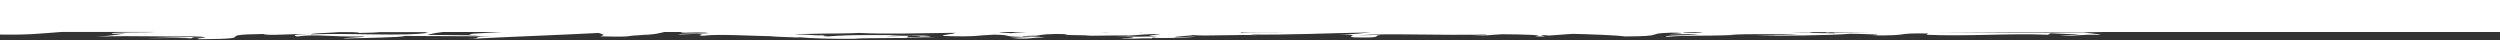 <svg width="1920" height="31" viewBox="0 0 1920 31" fill="none" xmlns="http://www.w3.org/2000/svg">
<rect x="0" y="0" width="1920" height="31" fill="#333333" stroke="none"/>
<path d="M1599.88 24.8C1562.88 25.2 1526.17 24.8 1489.17 24.6H1601.17C1600.37 24.7 1599.97 24.8 1599.88 24.8C1604.88 24.7 1609.88 24.7 1614.78 24.6C1614.68 24.6 1614.57 24.6 1614.57 24.6H2239.98V0H-319.925V23.7C-320.025 23.7 -320.025 23.7 -319.925 23.8V24.6H-282.225C-288.625 24.9 -294.025 25.4 -299.625 26.2C-292.525 26.6 -273.325 26.5 -274.125 27C-268.425 26.3 -254.725 26 -236.425 26C-234.325 26.8 -255.025 26.4 -249.825 26.6L-245.925 26.7C-248.025 27.1 -251.525 27.4 -257.825 27.4C-235.025 28.6 -192.225 28.4 -176.025 26.8C-157.425 27.6 -188.725 28.1 -198.225 28.7C-132.925 29.3 -88.725 29.2 -22.725 29.3C-21.625 27.8 -16.025 28.4 -6.925 27.4L-1.325 27.9C-4.025 27.6 4.375 26.7 -6.625 26.4C21.575 27.2 32.375 25.6 47.575 24.5H61.275H61.175C62.775 24.5 64.375 24.5 65.775 24.5H117.275C122.075 25.1 78.875 24.5 86.775 26L96.575 25.7C90.975 26.4 84.575 27.7 73.675 28.2C106.675 27 120.975 28.7 156.875 27.7C152.675 28.5 120.375 29.2 111.575 29.3C123.675 29.4 145.375 28.8 146.375 29.6L148.775 28.5C170.175 28.4 145.975 29.5 152.975 30.1C203.575 29.9 159.675 26.7 202.175 26.1C206.375 27.7 222.175 25.8 236.575 26.3C222.875 26.5 226.375 27.5 228.075 28C244.975 25.9 248.775 28.4 279.975 28C280.675 28.7 265.575 28.8 263.775 29.6C280.975 29.1 307.275 28.8 311.175 27.6C340.375 27.6 361.075 28 378.575 27.8C357.475 28.3 374.675 29 359.275 30C380.675 28.6 428.475 27 459.775 25.3C463.575 26.6 464.975 26.7 461.075 27.9C496.175 28.8 471.275 26.7 504.575 27.1L489.275 27C504.175 26.6 505.775 25.5 510.175 24.6H525.775C523.875 24.7 522.675 24.9 522.975 25.2C532.775 24.9 540.175 24.7 544.775 25.4C536.675 26.2 524.475 25.3 520.475 26.5L535.275 26C544.775 26.6 531.675 27.5 540.475 27.4C552.775 25.8 582.875 28 596.575 27.8L591.675 28L612.775 28.8C612.975 28.8 612.775 28.9 612.875 28.9C613.275 28.8 613.575 28.7 613.875 28.6C622.275 29.4 637.975 30 655.575 29.8C662.275 28.9 711.075 29.5 719.175 28.7C711.775 28.9 705.575 28.9 696.375 28.7L697.775 27.6C714.275 27.6 698.775 28.6 714.675 28C711.875 26.5 691.875 28 680.275 27.8C684.475 27.5 690.275 27.2 697.475 27C674.175 27 651.975 26.5 635.875 28C630.275 27.7 631.675 27.2 635.275 27C620.875 27.6 624.475 26.1 610.675 26.8C615.575 25.4 645.375 26.1 659.875 25.3C681.275 26.4 709.375 25.4 733.275 25.2C734.275 26.2 717.375 27.1 726.875 27.7C750.375 28.4 750.375 27.1 763.775 26.6C780.575 27 765.475 28.3 792.175 28.4L776.375 29.1C791.675 30.6 791.075 28.5 802.675 28.8C798.875 28.4 798.875 28 785.475 28.1C784.075 27.6 794.275 27.3 799.175 27.3H796.075C801.675 26.6 803.475 25.8 820.275 26.2C809.675 27.1 833.575 26.9 837.775 27.3L833.375 27.5C845.675 27.2 858.375 27.3 866.175 27.2L865.475 27.4C874.775 27 878.175 26 891.675 26.2C890.275 26.6 874.275 27.8 889.075 27.6C886.975 28.2 870.575 28.3 857.075 28.1C870.475 28.3 877.275 29.4 860.775 29.5C865.275 30.3 876.275 29.1 884.975 29.5C883.575 29.3 885.775 29 885.675 28.8C887.375 29.8 917.775 28.8 918.275 28.1L902.075 28.7C900.975 27.9 916.875 27.4 915.775 26.9C925.275 28 957.875 26.1 965.775 27.2L959.975 26.5C991.175 26.9 1017.38 25.5 1048.38 25H1052.67C1044.07 25.4 1041.47 26.5 1028.67 26.5C1048.77 26.9 1031.37 28 1040.17 28.7C1064.77 29.3 1052.97 27.3 1060.57 26.8L1043.47 27.1C1065.47 25.3 1107.28 27.5 1141.28 26.4C1143.78 26.9 1134.27 26.7 1129.67 26.8C1144.97 27.7 1144.47 26.6 1153.78 26.3C1169.58 26.4 1188.57 26.9 1178.88 28C1196.28 28.3 1176.97 27.3 1186.28 27L1189.47 27.3L1207.88 26C1222.97 26.4 1241.28 27 1247.97 28C1281.67 27.8 1262.07 25.7 1282.97 25.1H1287.38C1299.07 25.6 1283.18 25.9 1281.78 26.3L1304.47 26.2C1296.38 27.5 1278.07 26.8 1279.47 28.3C1298.47 26.8 1305.17 27.9 1330.67 26.9L1329.07 26.8C1340.38 25.8 1366.57 26.5 1381.47 26.3C1375.47 26.9 1358.97 27 1348.07 27.2C1364.77 27.7 1406.88 27.2 1421.28 25.9C1430.78 26.1 1451.38 26.6 1437.47 27.2C1471.38 27.4 1451.58 25.3 1480.78 25.7L1479.57 26.7C1511.57 28.1 1542.67 25.4 1572.97 26.7L1574.88 25.5C1581.38 26 1594.88 26.2 1597.38 26.7L1581.88 27.1C1594.88 28.1 1597.17 26.1 1613.17 26.8C1613.07 26.1 1599.88 25.2 1599.88 24.8ZM238.975 26.4C236.875 25.6 253.075 25.3 260.075 24.7C268.875 24.6 275.075 24.6 275.875 25.3C285.775 25.2 289.975 24.9 291.475 24.7H326.575C326.775 24.8 327.475 25 328.875 25.1C311.675 28.1 268.175 25.2 238.975 26.4ZM367.875 27.2L328.175 26.8C330.575 26.1 333.975 25.3 340.075 24.6H385.475C369.875 25.5 348.875 26.2 367.875 27.2ZM471.775 24.7L483.875 24.6L471.775 24.7ZM704.775 24.7C704.375 24.7 703.975 24.7 703.475 24.7C703.675 24.7 703.875 24.7 703.975 24.7H704.775ZM735.975 24.7H752.975C746.075 24.7 740.975 24.7 735.975 24.7ZM776.775 25.5C772.275 25.3 767.675 24.9 767.375 24.6H788.175C782.175 24.9 777.975 25.2 776.775 25.5ZM845.775 24.7H852.075C851.175 24.7 850.075 24.7 848.675 24.8C847.575 24.7 846.675 24.7 845.775 24.7ZM874.575 24.7H877.575C877.375 24.7 877.175 24.8 877.075 24.8C875.875 24.7 875.075 24.7 874.575 24.7ZM953.275 25.1C952.675 25 952.775 24.8 953.175 24.7H985.175C978.075 25 959.475 24.5 953.275 25.1ZM1301.97 25.3C1293.88 25.2 1291.28 24.9 1293.28 24.7H1307.57C1306.77 24.9 1305.47 25.2 1301.97 25.3ZM1321.28 24.7H1321.78C1321.88 24.7 1321.97 24.7 1322.07 24.8L1321.28 24.7ZM1408.78 25.6C1401.58 25.3 1388.38 25.6 1390.47 25L1392.78 24.9C1387.08 25 1381.47 24.9 1376.28 24.7H1402.88C1401.78 24.8 1402.38 24.9 1403.57 25L1406.17 24.7H1435.28C1425.18 24.8 1415.07 24.9 1404.97 25.1C1407.47 25.2 1410.47 25.3 1408.78 25.6Z" fill="white"/>
</svg>
